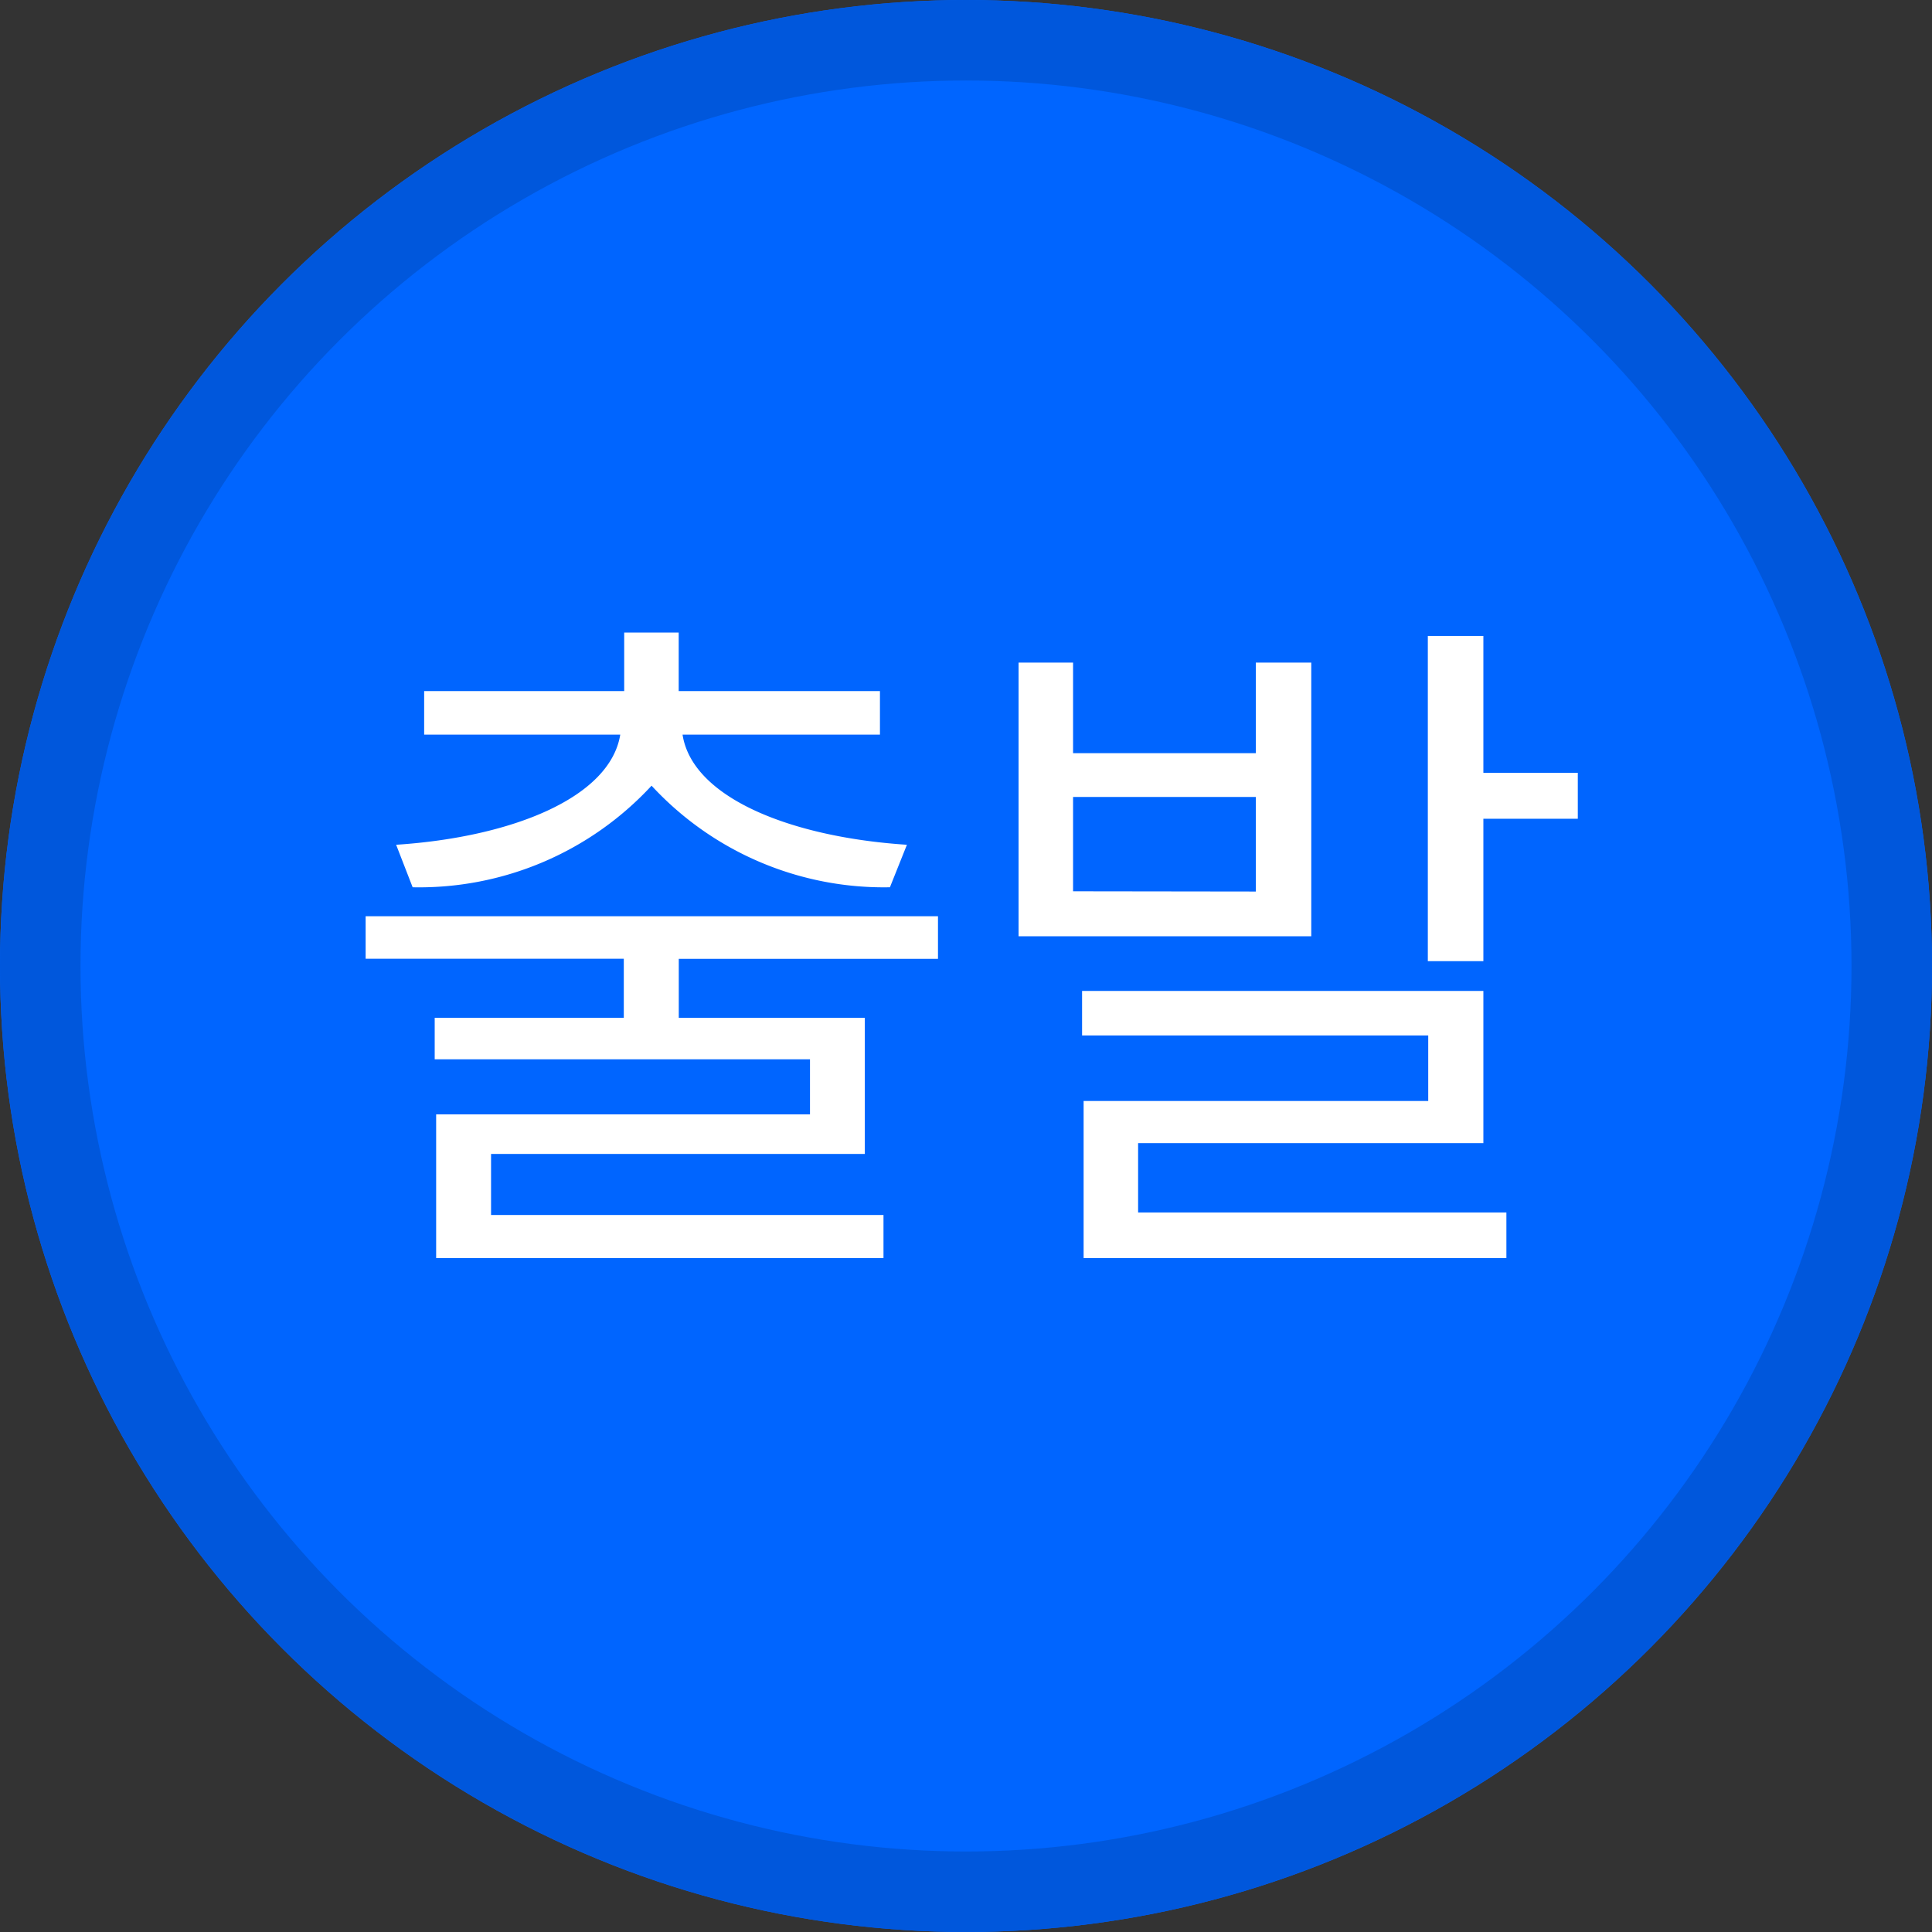 <svg id="mark_departure" xmlns="http://www.w3.org/2000/svg" width="24" height="24" viewBox="0 0 24 24">
  <rect x="0" y="0" width="24" height="24" fill="#333333" stroke="none"/>
  <g id="타원_2" data-name="타원 2" fill="#0065ff" stroke="#0057dc" stroke-linejoin="round" stroke-width="1">
    <circle cx="12" cy="12" r="12" stroke="none"/>
    <circle cx="12" cy="12" r="11.5" fill="none"/>
  </g>
  <path id="패스_42550" data-name="패스 42550" d="M-6.874-3.978A3.932,3.932,0,0,0-3.906-5.24,3.928,3.928,0,0,0-.945-3.978l.211-.528C-2.175-4.6-3.4-5.09-3.521-5.874h2.452v-.541h-2.5v-.727h-.677v.727H-6.731v.541h2.436C-4.422-5.09-5.644-4.6-7.079-4.506Zm6.526.36h-7.11v.528h3.207v.733H-6.6v.516h4.662v.684H-6.582V.628h5.557V.093H-5.9V-.665h4.643V-2.356H-3.568v-.733h3.22ZM6.427-7.1h-.69v4.04h.69V-4.829H7.6V-5.4H6.427ZM3.6-6.769v1.125H1.33V-6.769H.653v3.4H4.289v-3.4ZM1.33-3.928V-5.1H3.6v1.175ZM6.427-.8v-1.89H1.442v.553h4.3v.814H1.461V.628H6.713V.062H2.138V-.8Z" transform="translate(12 15)" fill="#fff"/>
</svg>
